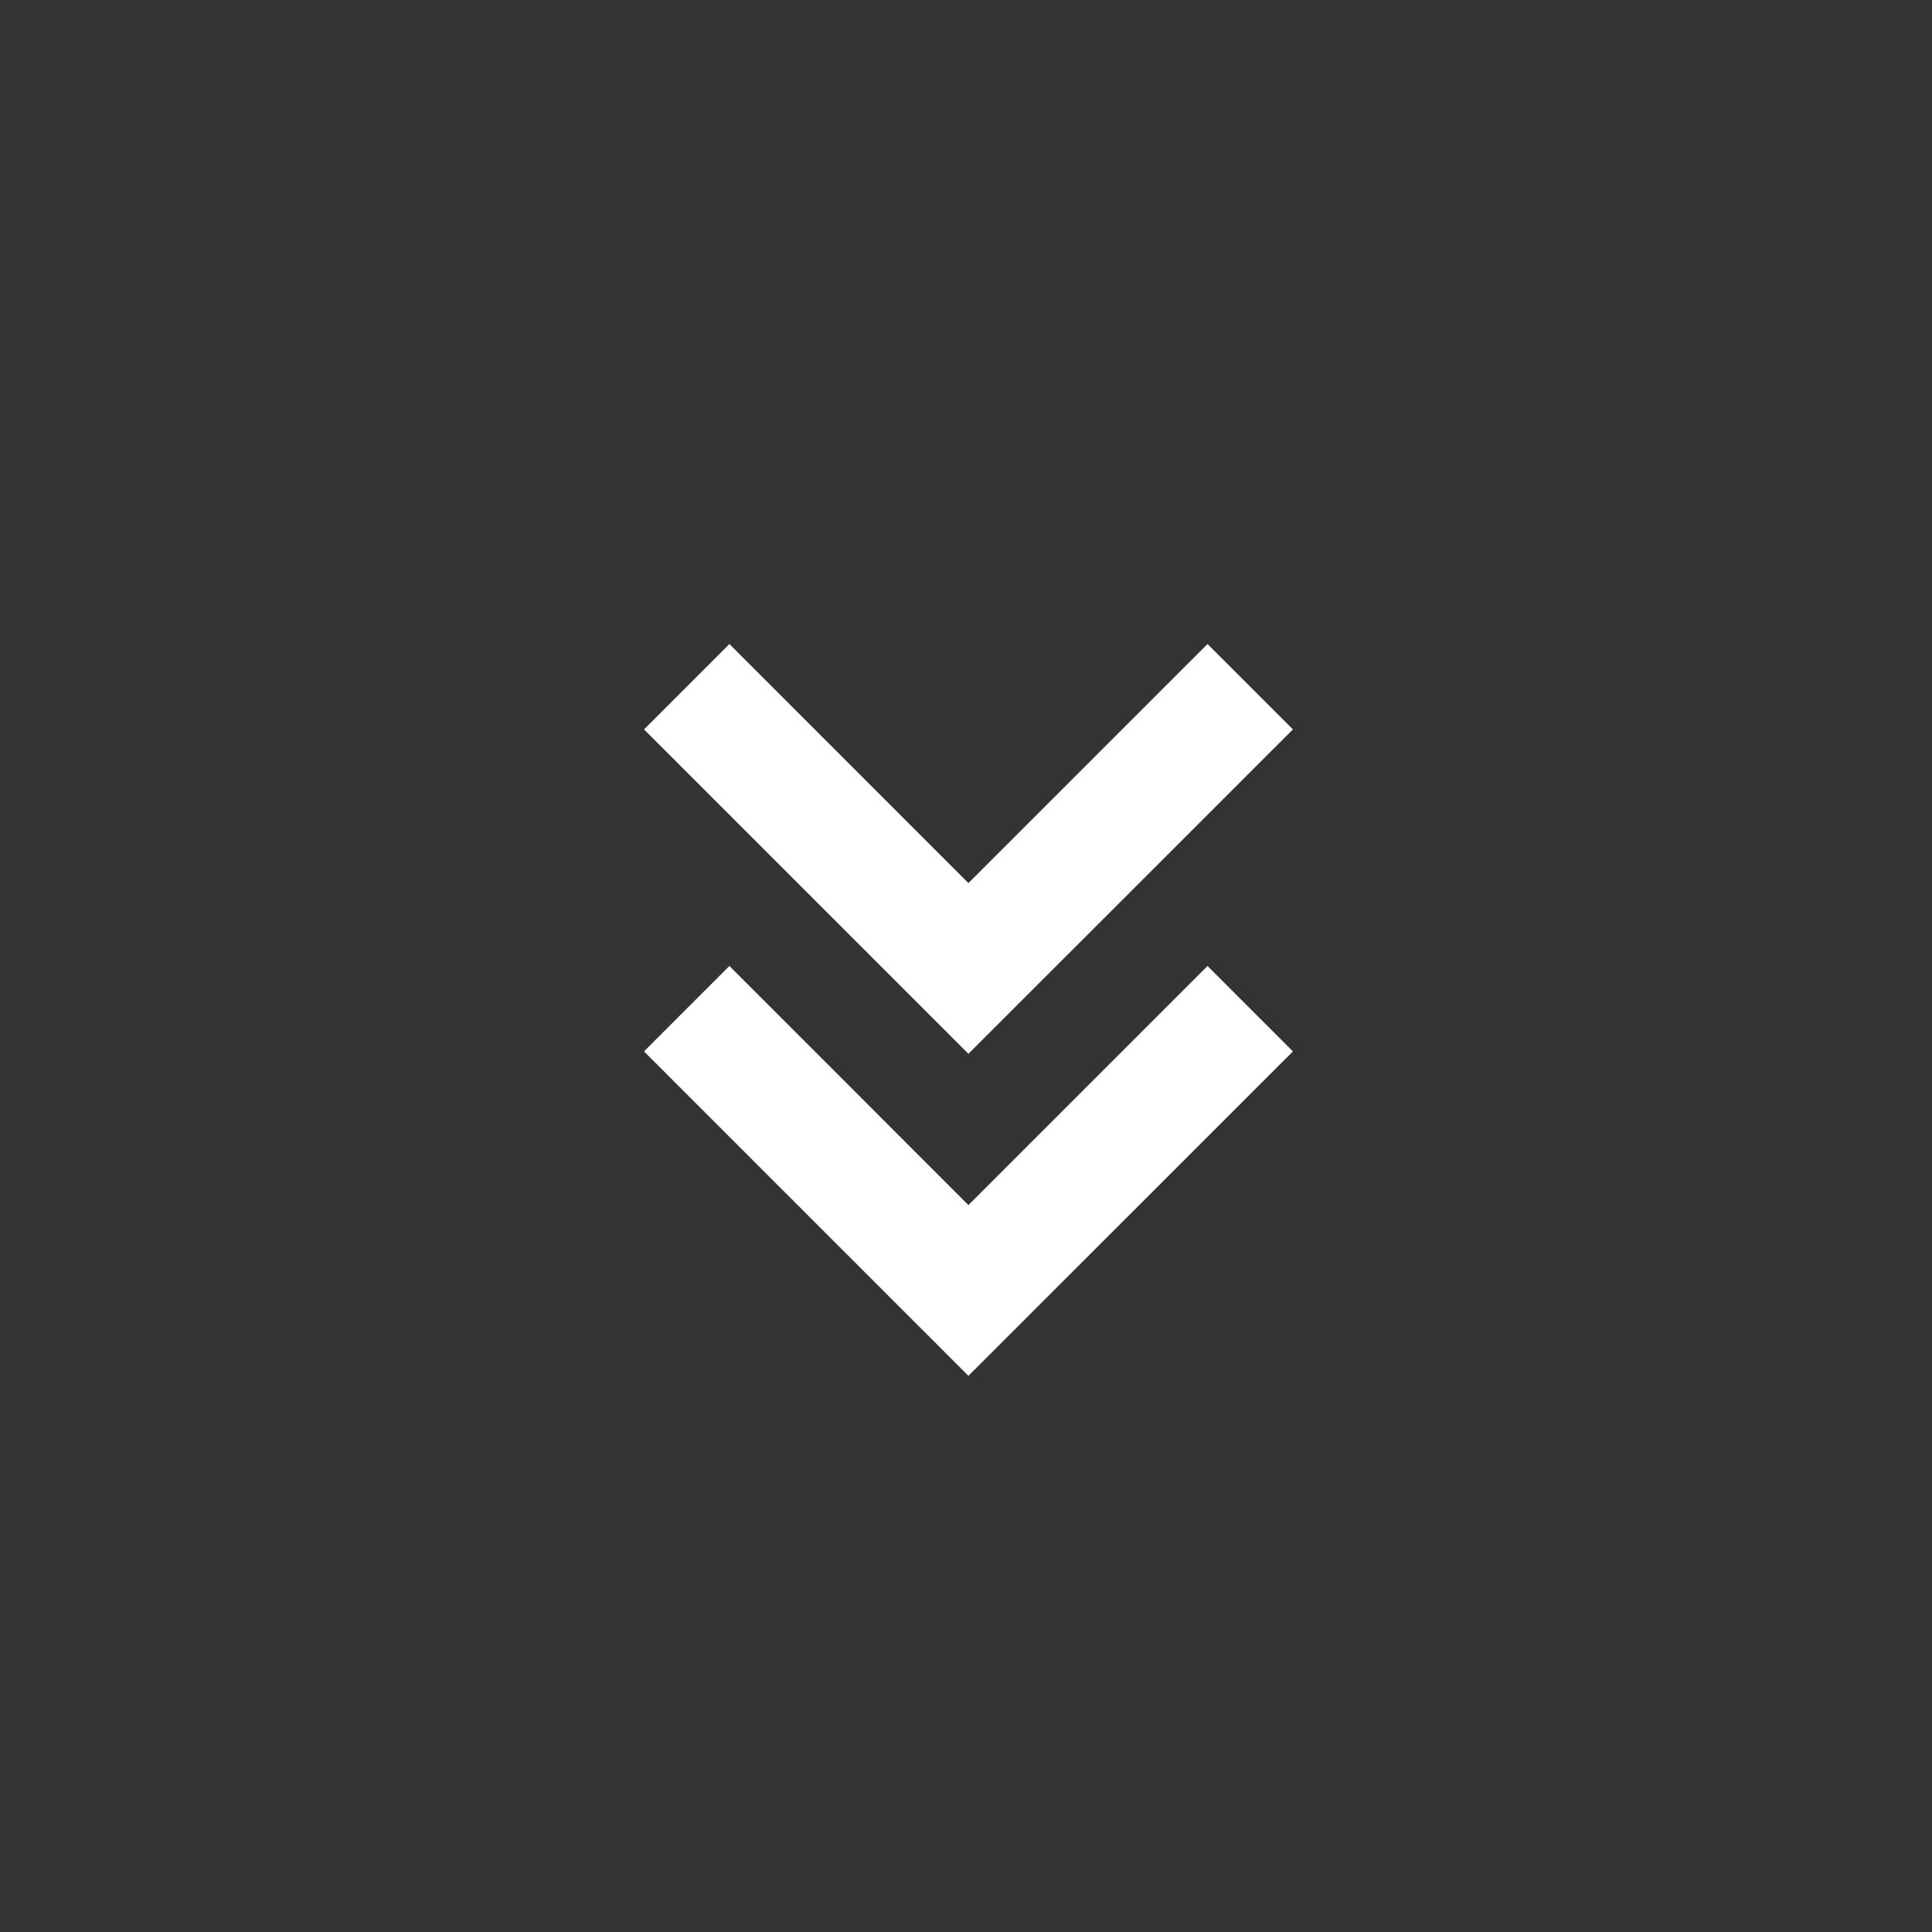 <svg width="24" height="24" viewBox="0 0 24 24" fill="none" xmlns="http://www.w3.org/2000/svg">
<rect x="0" y="0" width="24" height="24" fill="#333333" stroke="none"/>
<path d="M8 9.061L12.03 13.091L16.061 9.061L15 8L12.03 10.97L9.061 8L8 9.061Z" fill="white"/>
<path d="M8 13.061L12.03 17.091L16.061 13.061L15 12L12.03 14.97L9.061 12L8 13.061Z" fill="white"/>
</svg>
